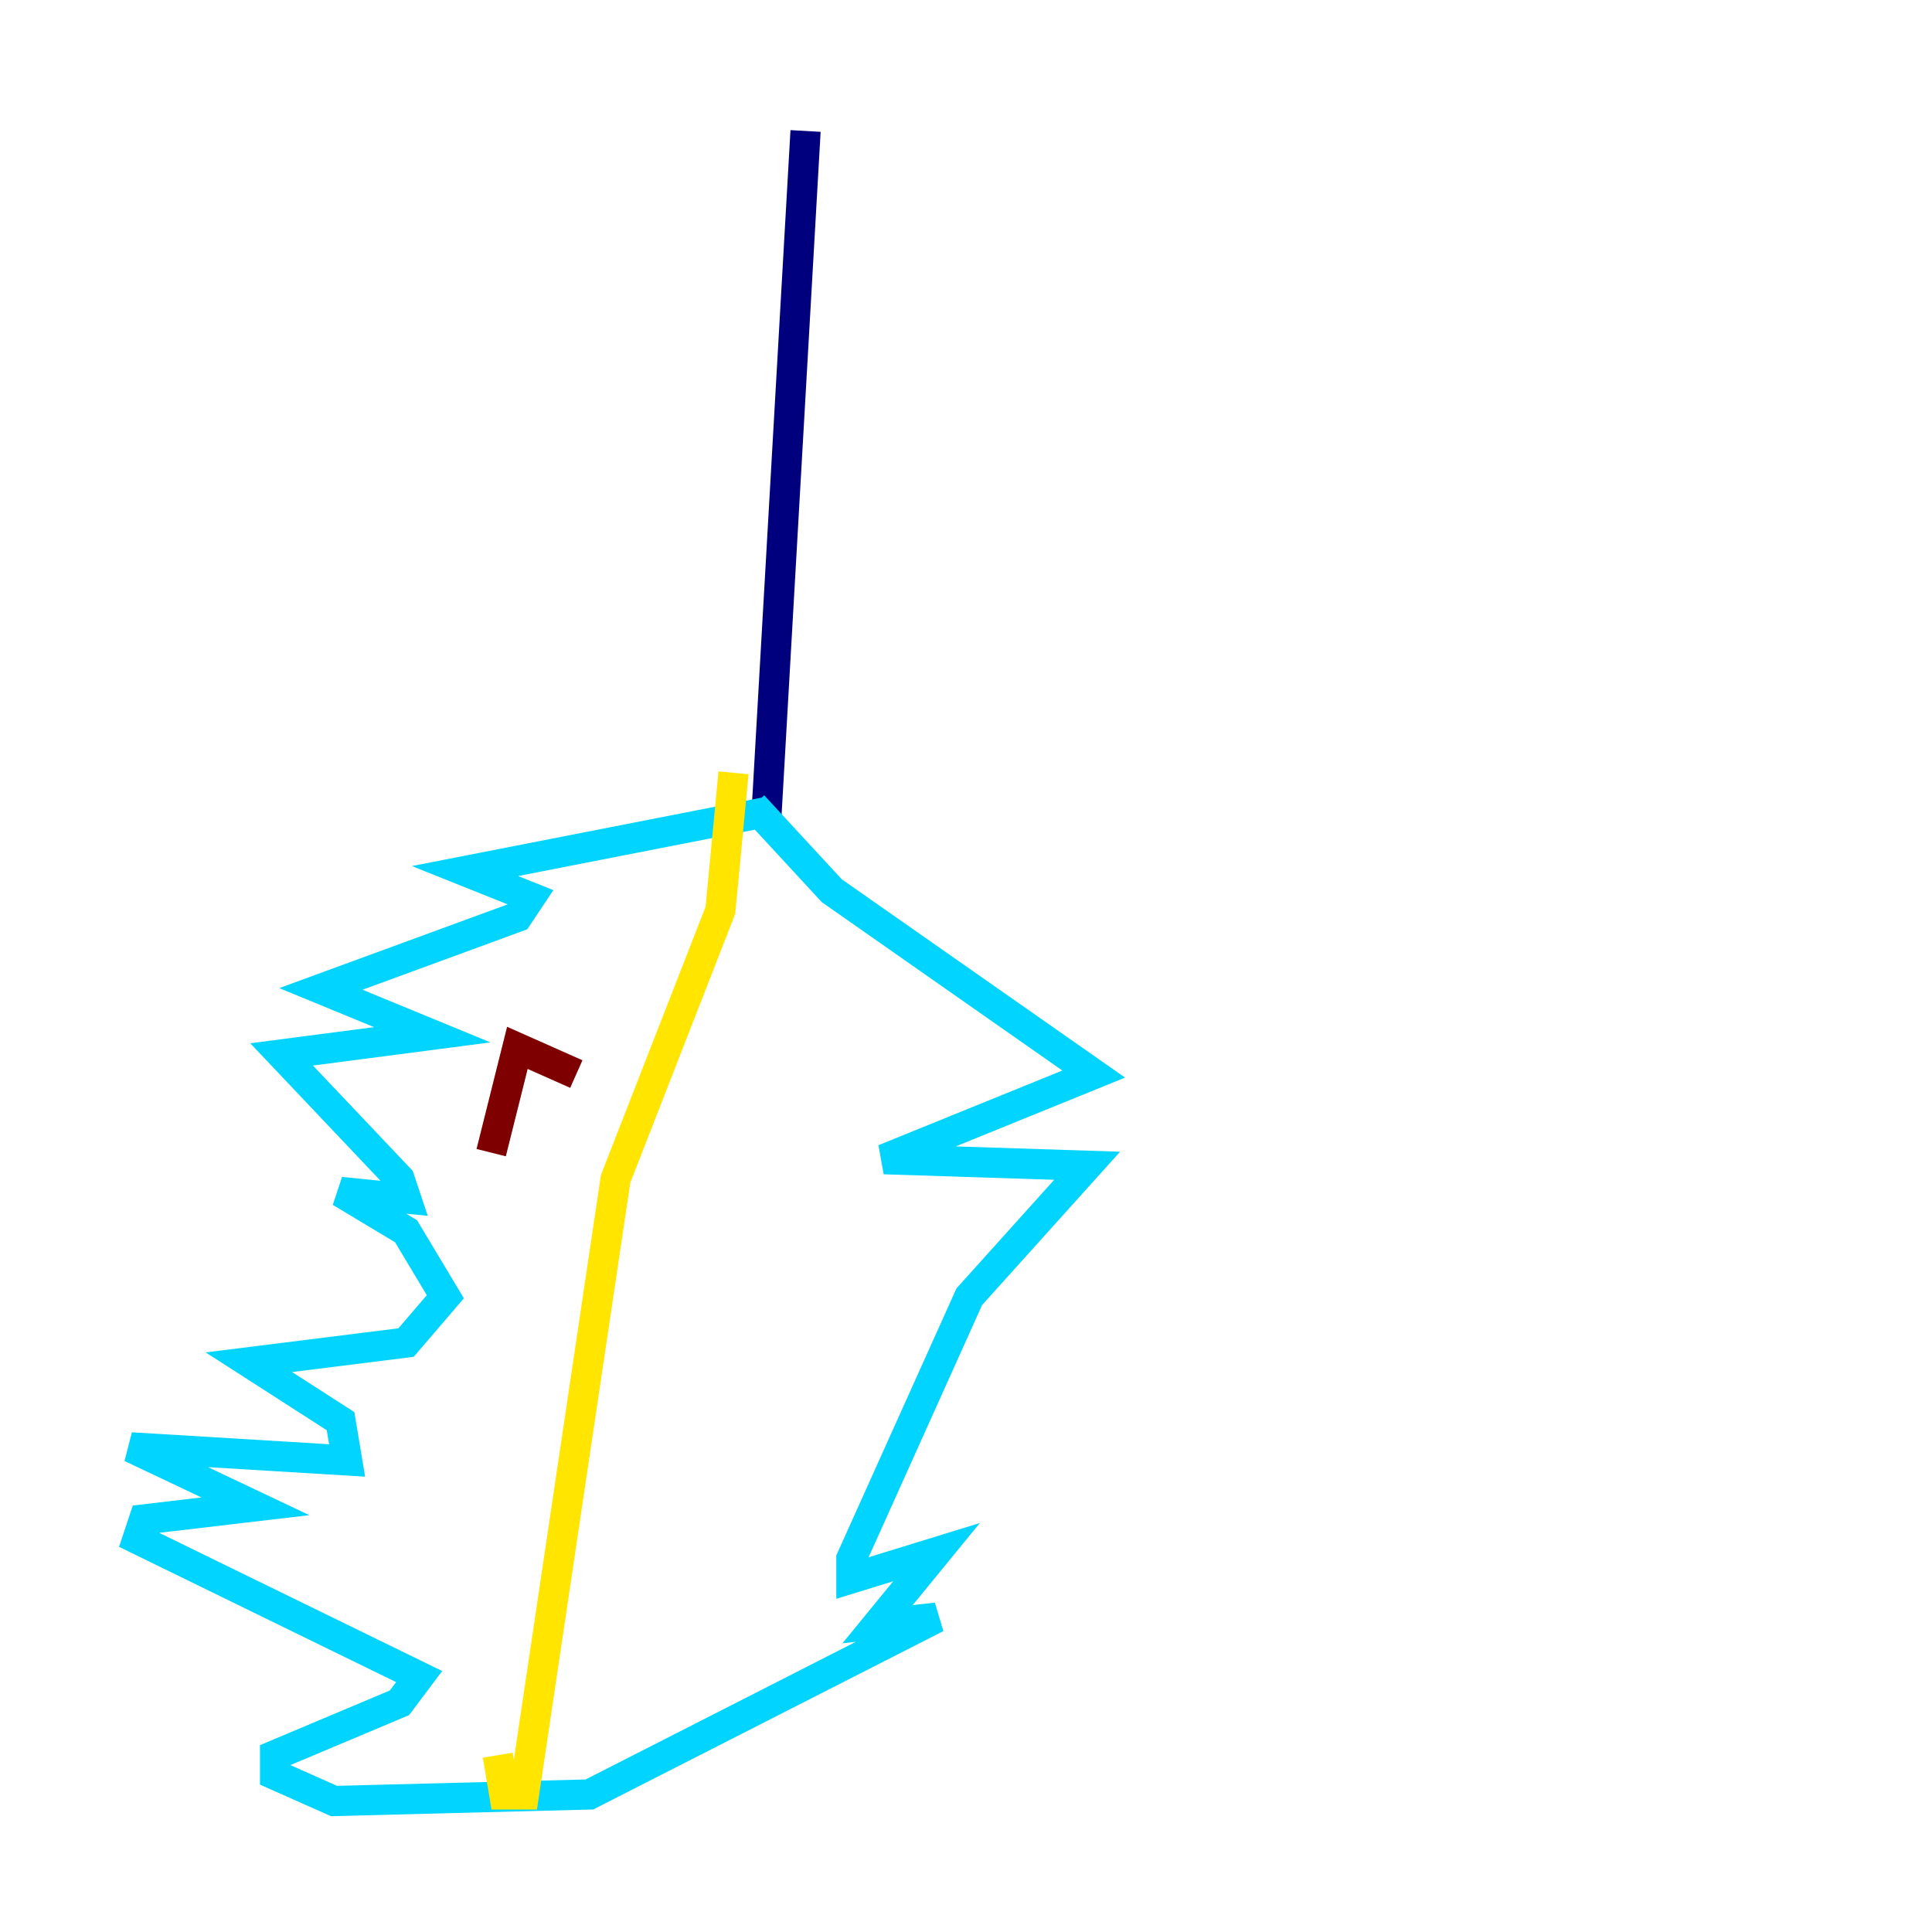 <?xml version="1.0" encoding="utf-8" ?>
<svg baseProfile="tiny" height="128" version="1.2" viewBox="0,0,128,128" width="128" xmlns="http://www.w3.org/2000/svg" xmlns:ev="http://www.w3.org/2001/xml-events" xmlns:xlink="http://www.w3.org/1999/xlink"><defs /><polyline fill="none" points="53.37,8.678 50.766,54.237" stroke="#00007f" stroke-width="2" /><polyline fill="none" points="49.898,53.37 55.105,59.01 72.461,71.159 58.576,76.8 72.027,77.234 64.217,85.912 56.407,103.268 56.407,104.57 62.047,102.834 58.142,107.607 62.047,107.173 39.051,118.888 22.129,119.322 18.224,117.586 18.224,116.285 26.468,112.814 27.77,111.078 9.112,101.966 9.546,100.664 16.922,99.797 8.678,95.891 22.997,96.759 22.563,94.156 16.488,90.251 26.902,88.949 29.505,85.912 26.902,81.573 22.563,78.969 26.902,79.403 26.468,78.102 18.658,69.858 28.637,68.556 21.261,65.519 34.278,60.746 35.146,59.444 30.807,57.709 50.766,53.803" stroke="#00d4ff" stroke-width="2" /><polyline fill="none" points="48.597,51.2 47.729,60.312 40.786,78.102 34.712,118.888 33.41,118.888 32.976,116.285" stroke="#ffe500" stroke-width="2" /><polyline fill="none" points="32.542,76.366 34.278,69.424 38.183,71.159" stroke="#7f0000" stroke-width="2" /></svg>